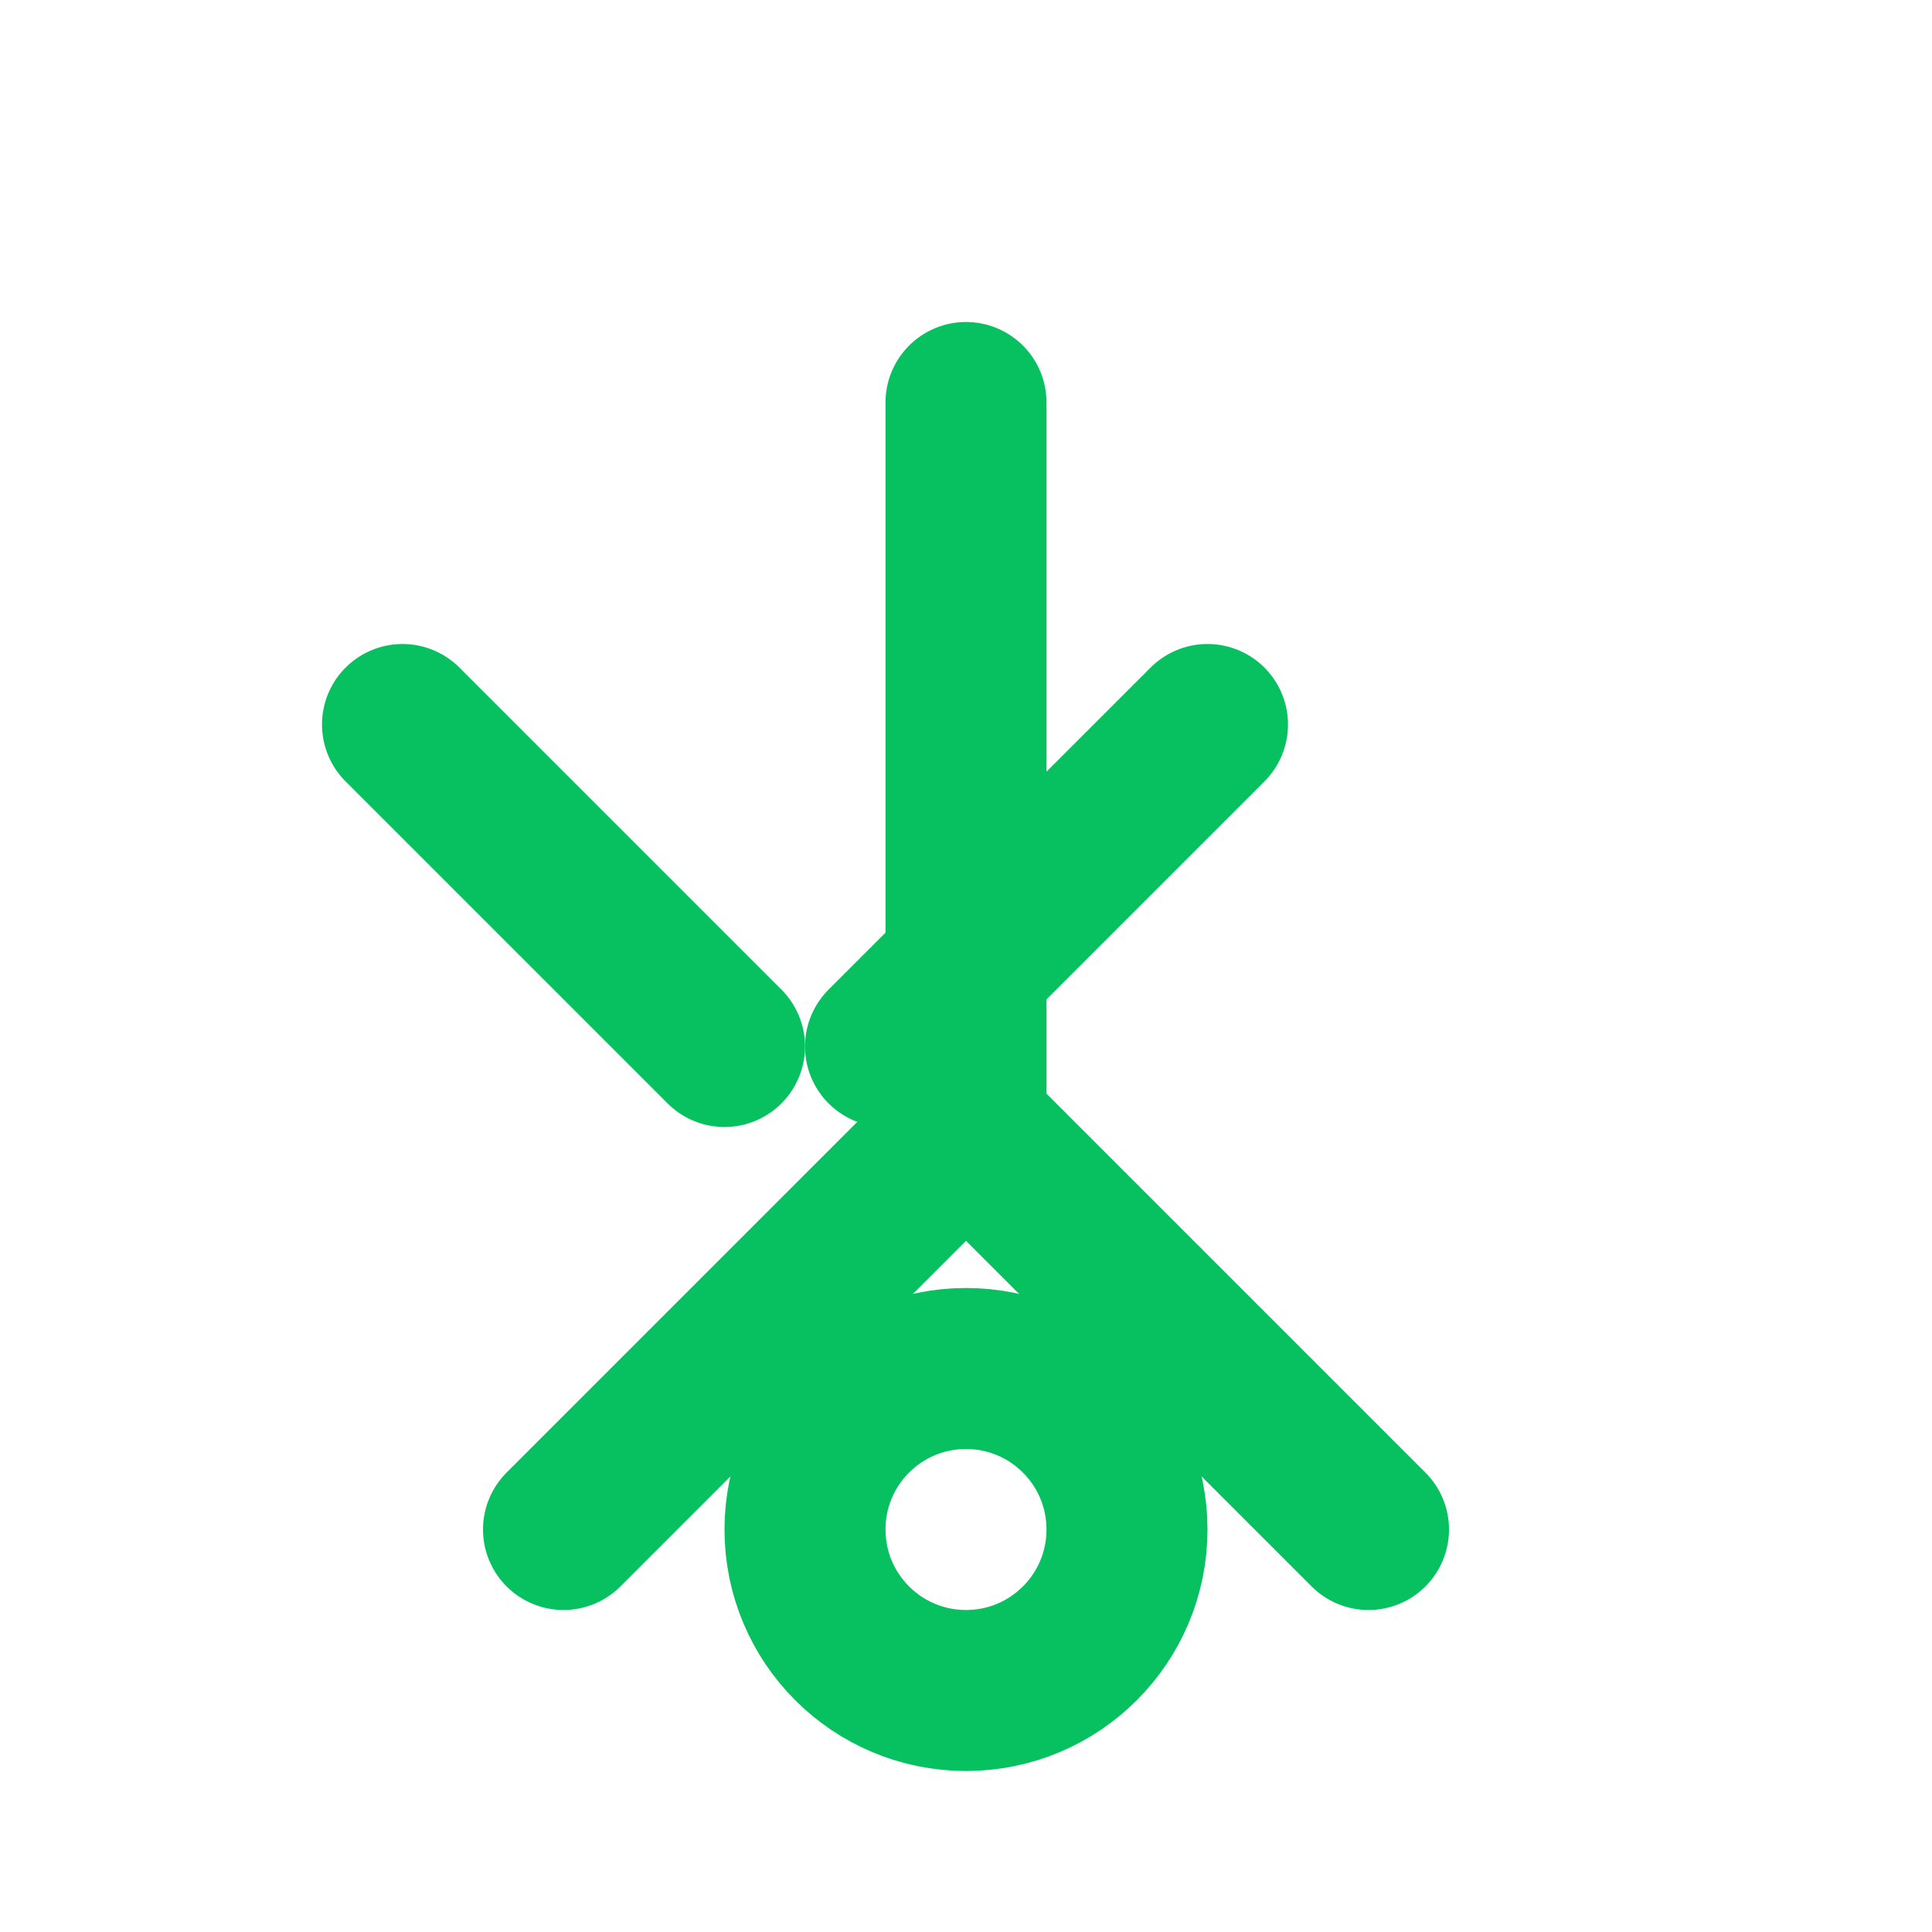 <svg xmlns="http://www.w3.org/2000/svg" width="24" height="24" viewBox="0 0 24 24" fill="none" stroke="#07C160" stroke-width="2" stroke-linecap="round" stroke-linejoin="round">
  <path d="M7 19l5-5 5 5"/>
  <path d="M12 14V5"/>
  <path d="M5 9l4 4"/>
  <path d="M15 9l-4 4"/>
  <circle cx="12" cy="19" r="2"/>
</svg>